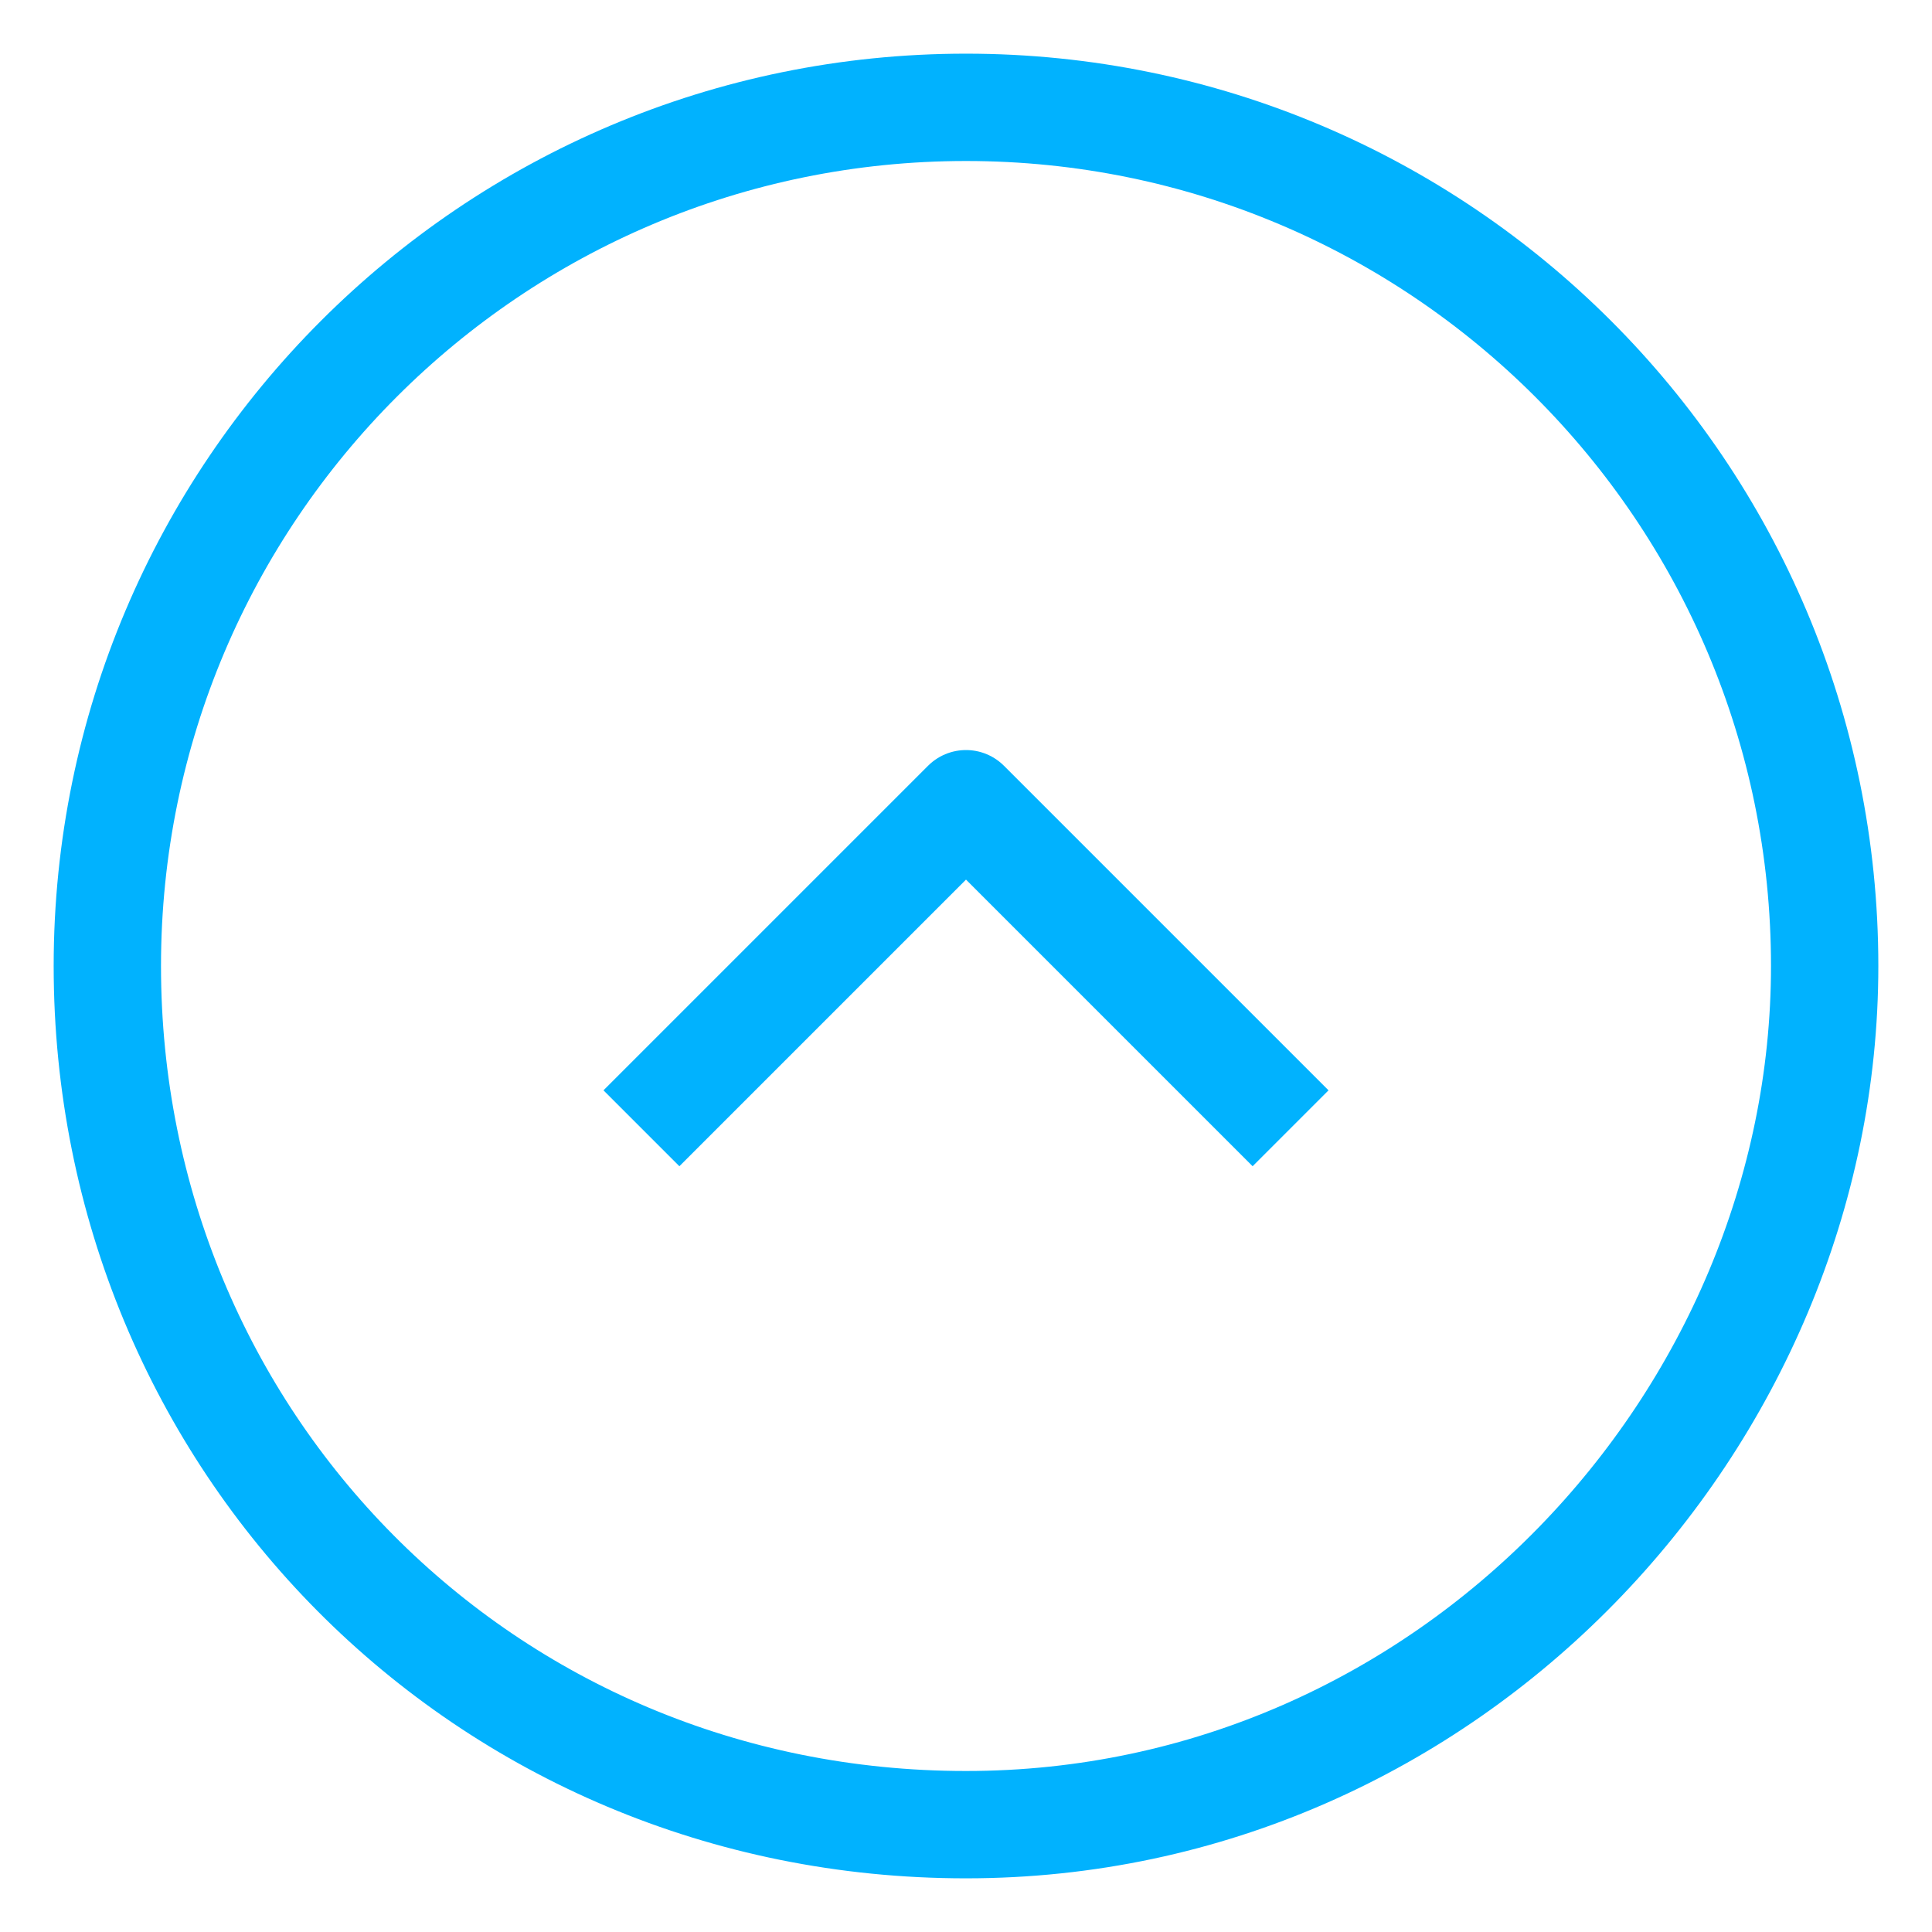 <svg width="18" height="18" viewBox="0 0 18 18" fill="none" xmlns="http://www.w3.org/2000/svg">
<path d="M17 9C17 4.582 13.418 1 9 1C4.582 1 1 4.582 1 9C1 13.418 4.5 17 9 17C13.5 17 17 13.229 17 9Z" stroke="#01B2FE"/>
<path d="M5.976 10.512L9 7.488L12.024 10.512" stroke="#01B2FE" stroke-linejoin="round"/>
</svg>
